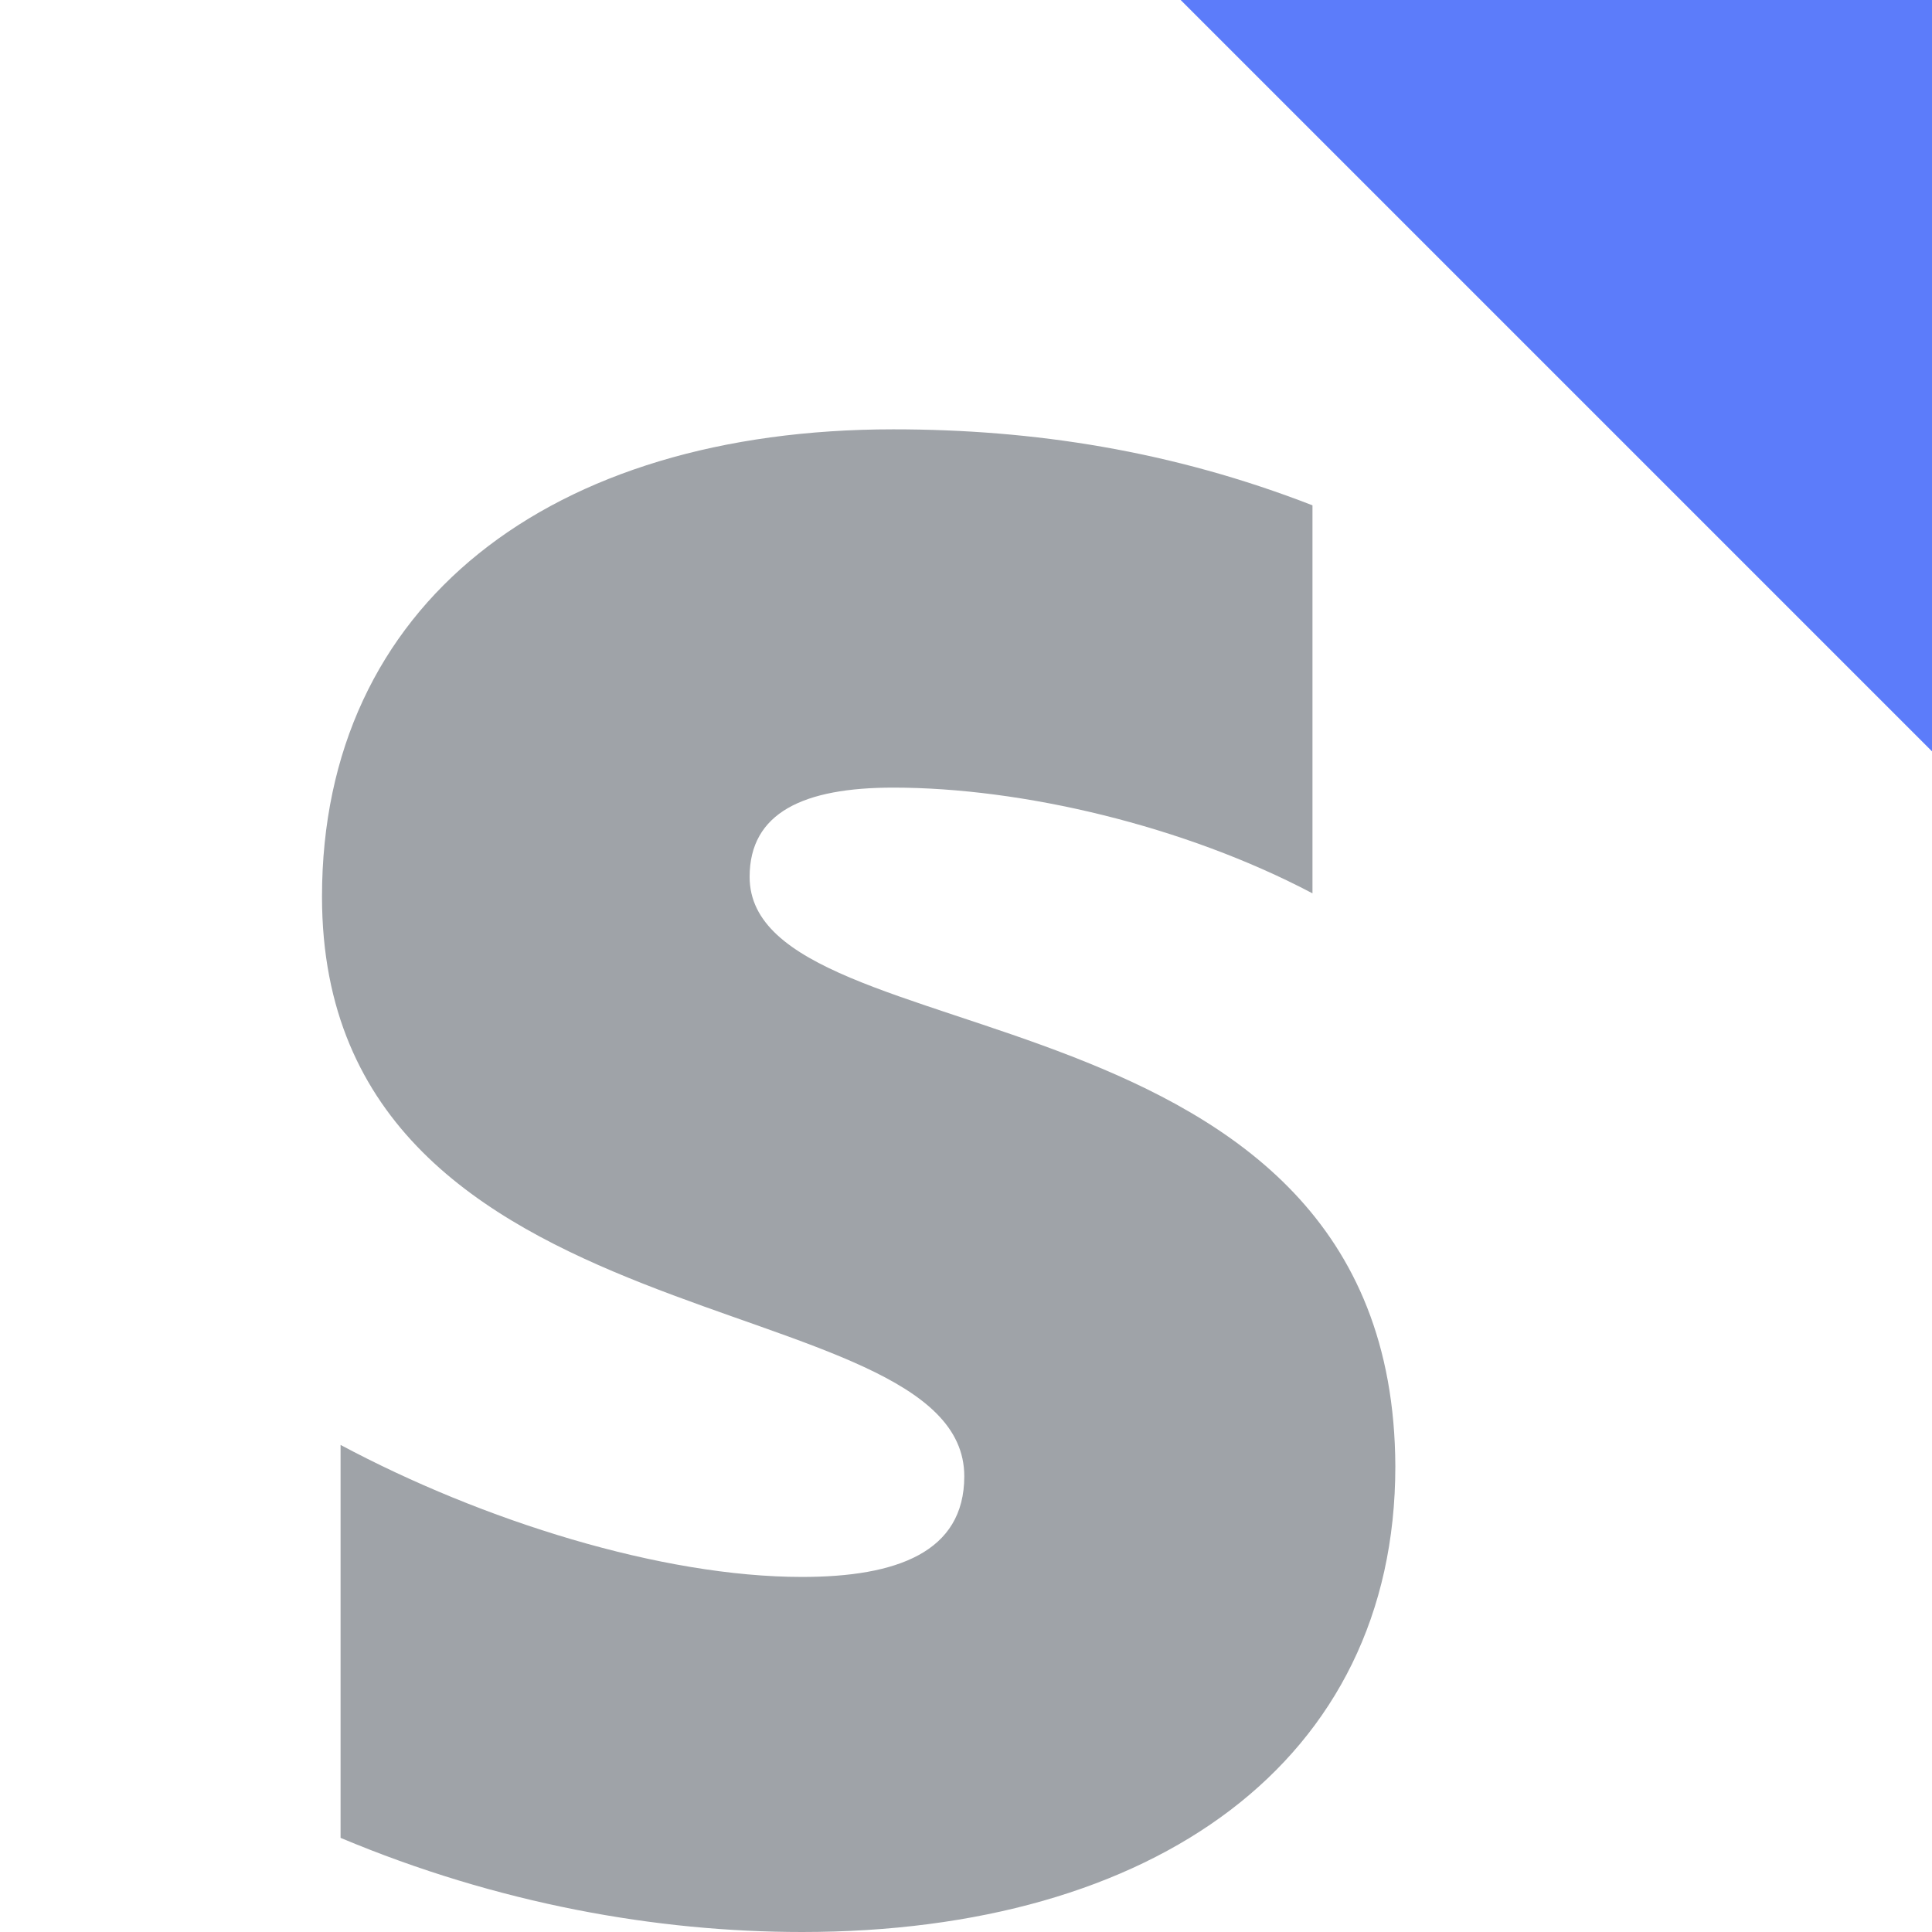 <svg width="18" height="18" xmlns="http://www.w3.org/2000/svg"><g fill="none" fill-rule="evenodd"><path d="M6.984 8.17c0-.6.504-.832 1.339-.832 1.197 0 2.708.354 3.905.985V4.708C10.921 4.2 9.63 4 8.323 4 5.126 4 3 5.63 3 8.354c0 4.246 5.984 3.57 5.984 5.4 0 .708-.63.938-1.512.938-1.307 0-2.976-.523-4.299-1.23v3.661c1.465.615 2.945.877 4.3.877C10.747 18 13 16.415 13 13.662c-.016-4.585-6.016-3.77-6.016-5.493z" fill="#9FA3A8"/><path fill="#5C7CFA" d="M11 0h7v7z"/></g></svg>
